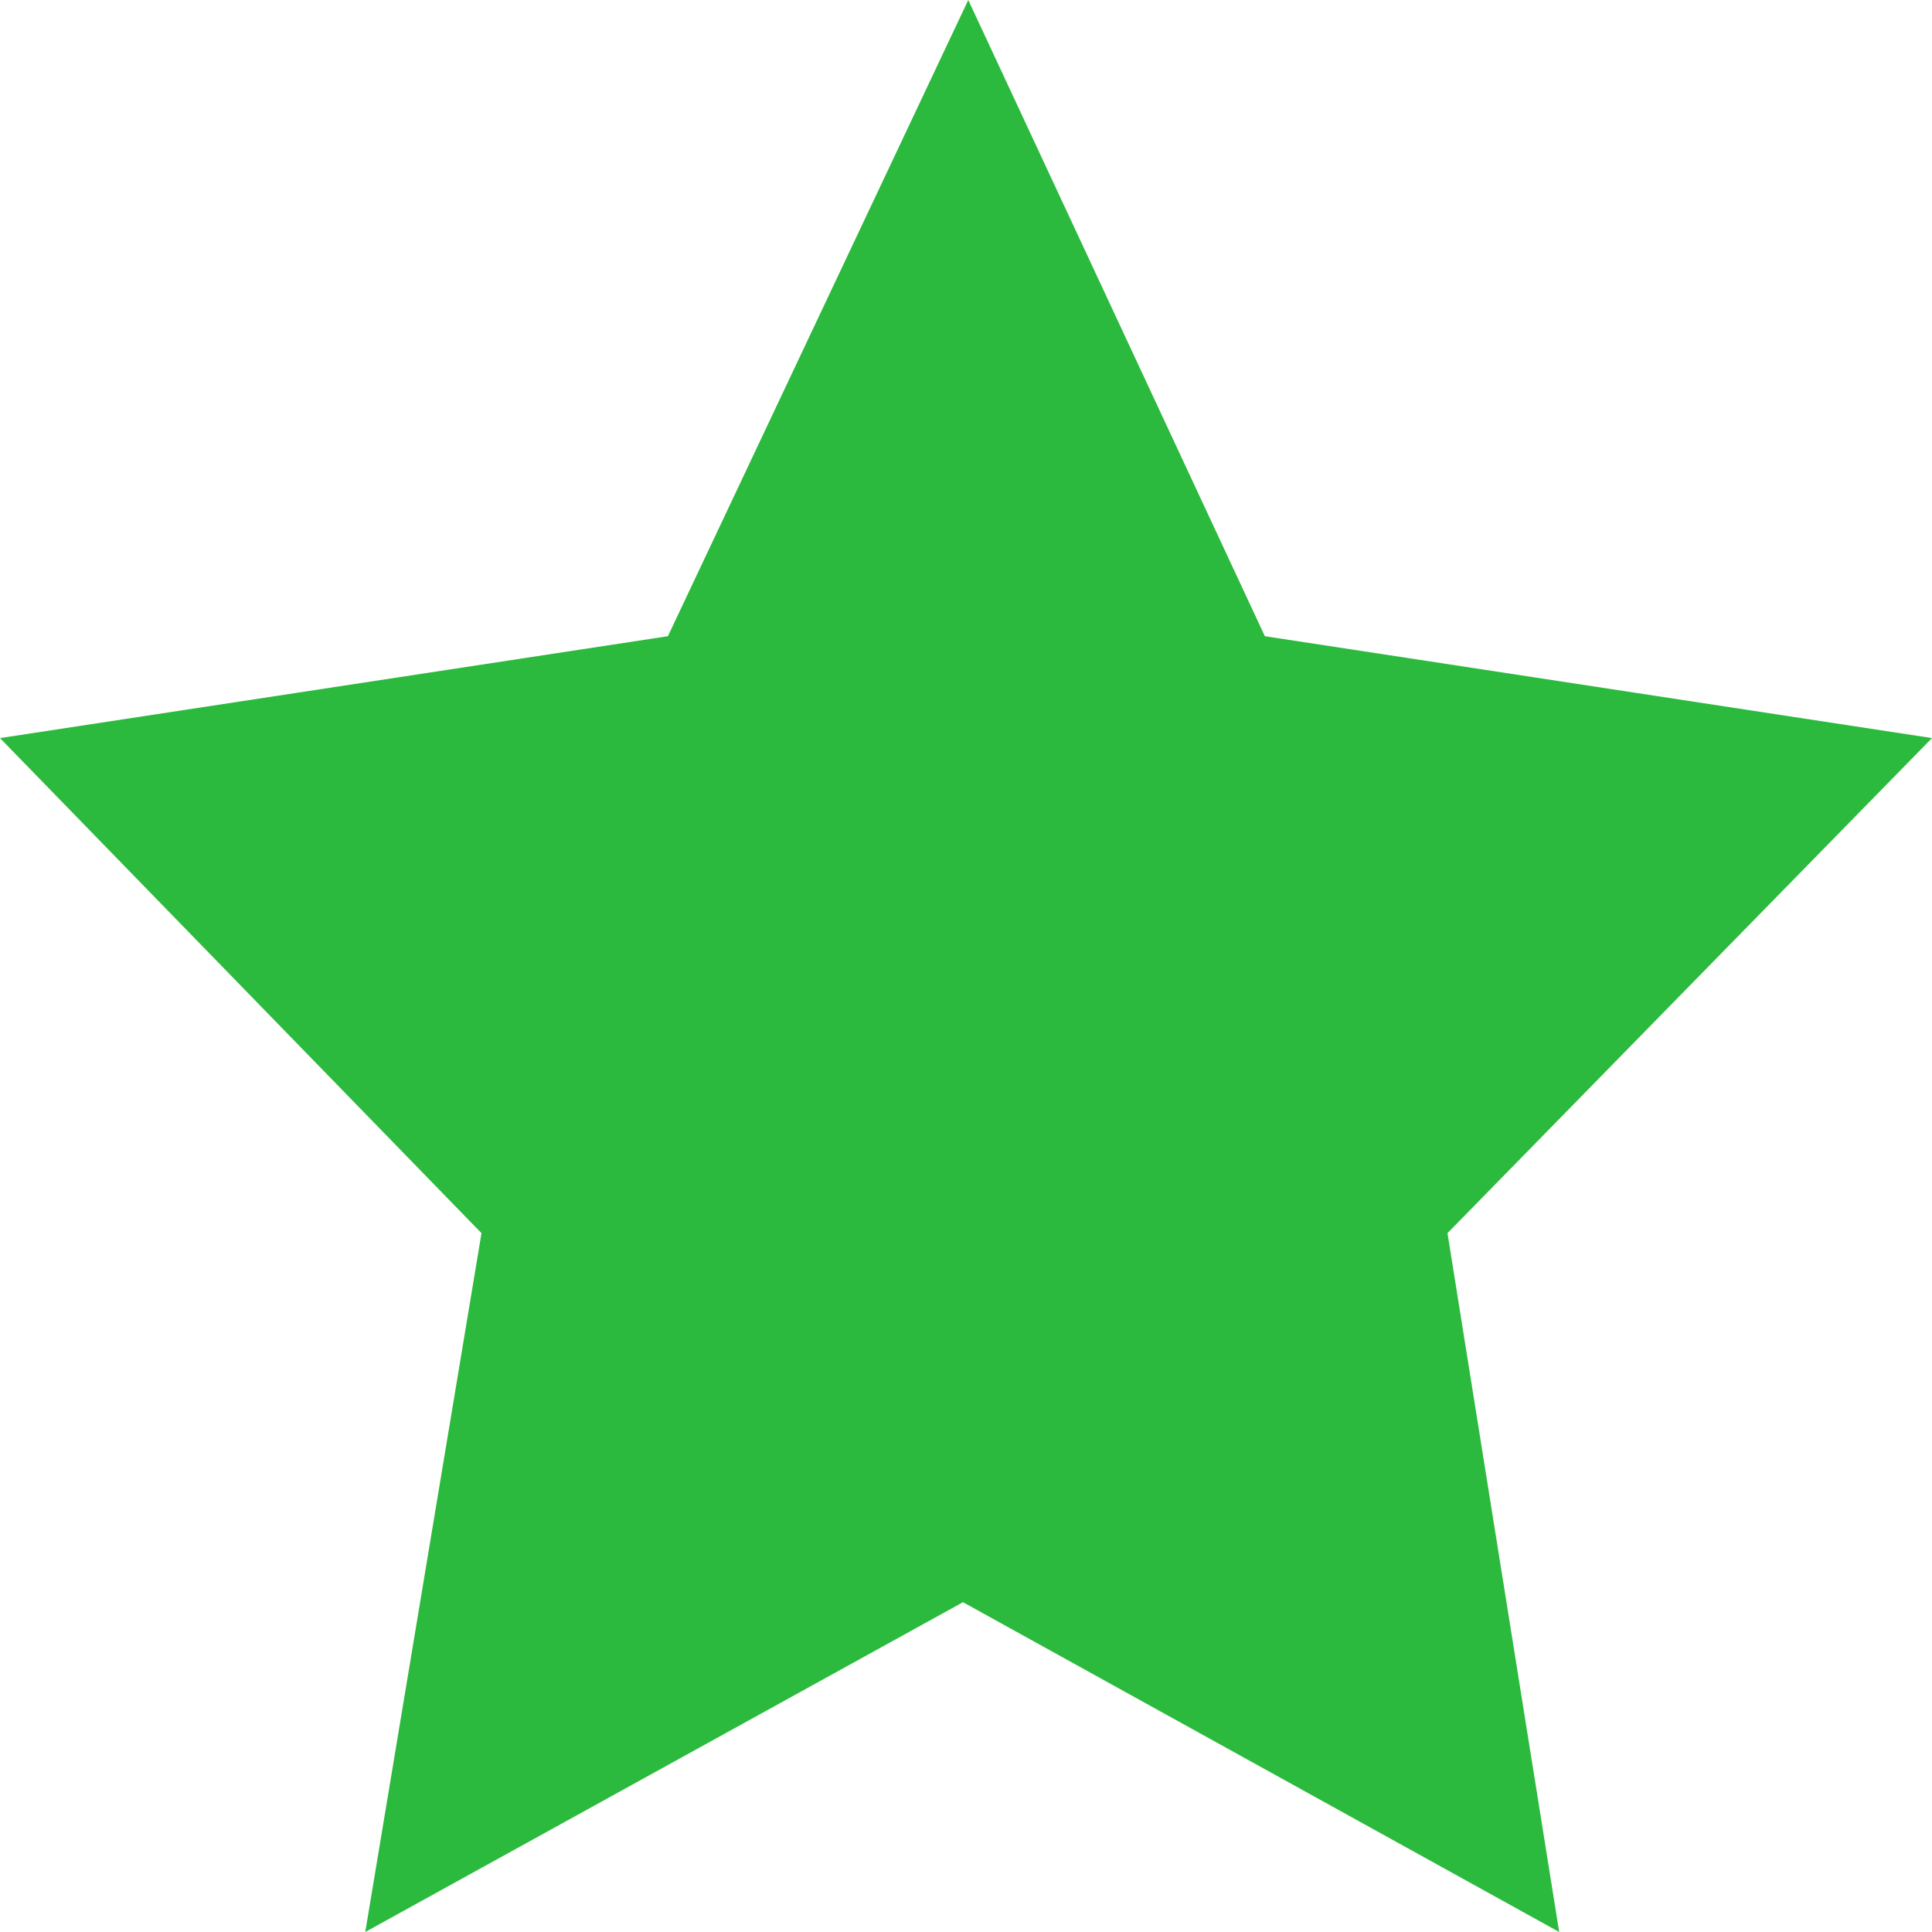 <?xml version="1.0" encoding="utf-8"?>
<!-- Generator: Adobe Illustrator 19.0.0, SVG Export Plug-In . SVG Version: 6.00 Build 0)  -->
<svg version="1.1" id="Layer_1" xmlns="http://www.w3.org/2000/svg" xmlns:xlink="http://www.w3.org/1999/xlink" x="0px" y="0px"
	 viewBox="0 0 256 256" style="enable-background:new 0 0 256 256;" xml:space="preserve">
<style type="text/css">
	.st0{fill:#2BBA3D;}
</style>
<polygon id="XMLID_1_" class="st0" points="206.6,256 127.6,212.3 48.4,256 63.8,163.4 0,97.8 88.5,84.3 128.3,0 167.6,84.3 
	256,97.8 191.8,163.4 "/>
</svg>
